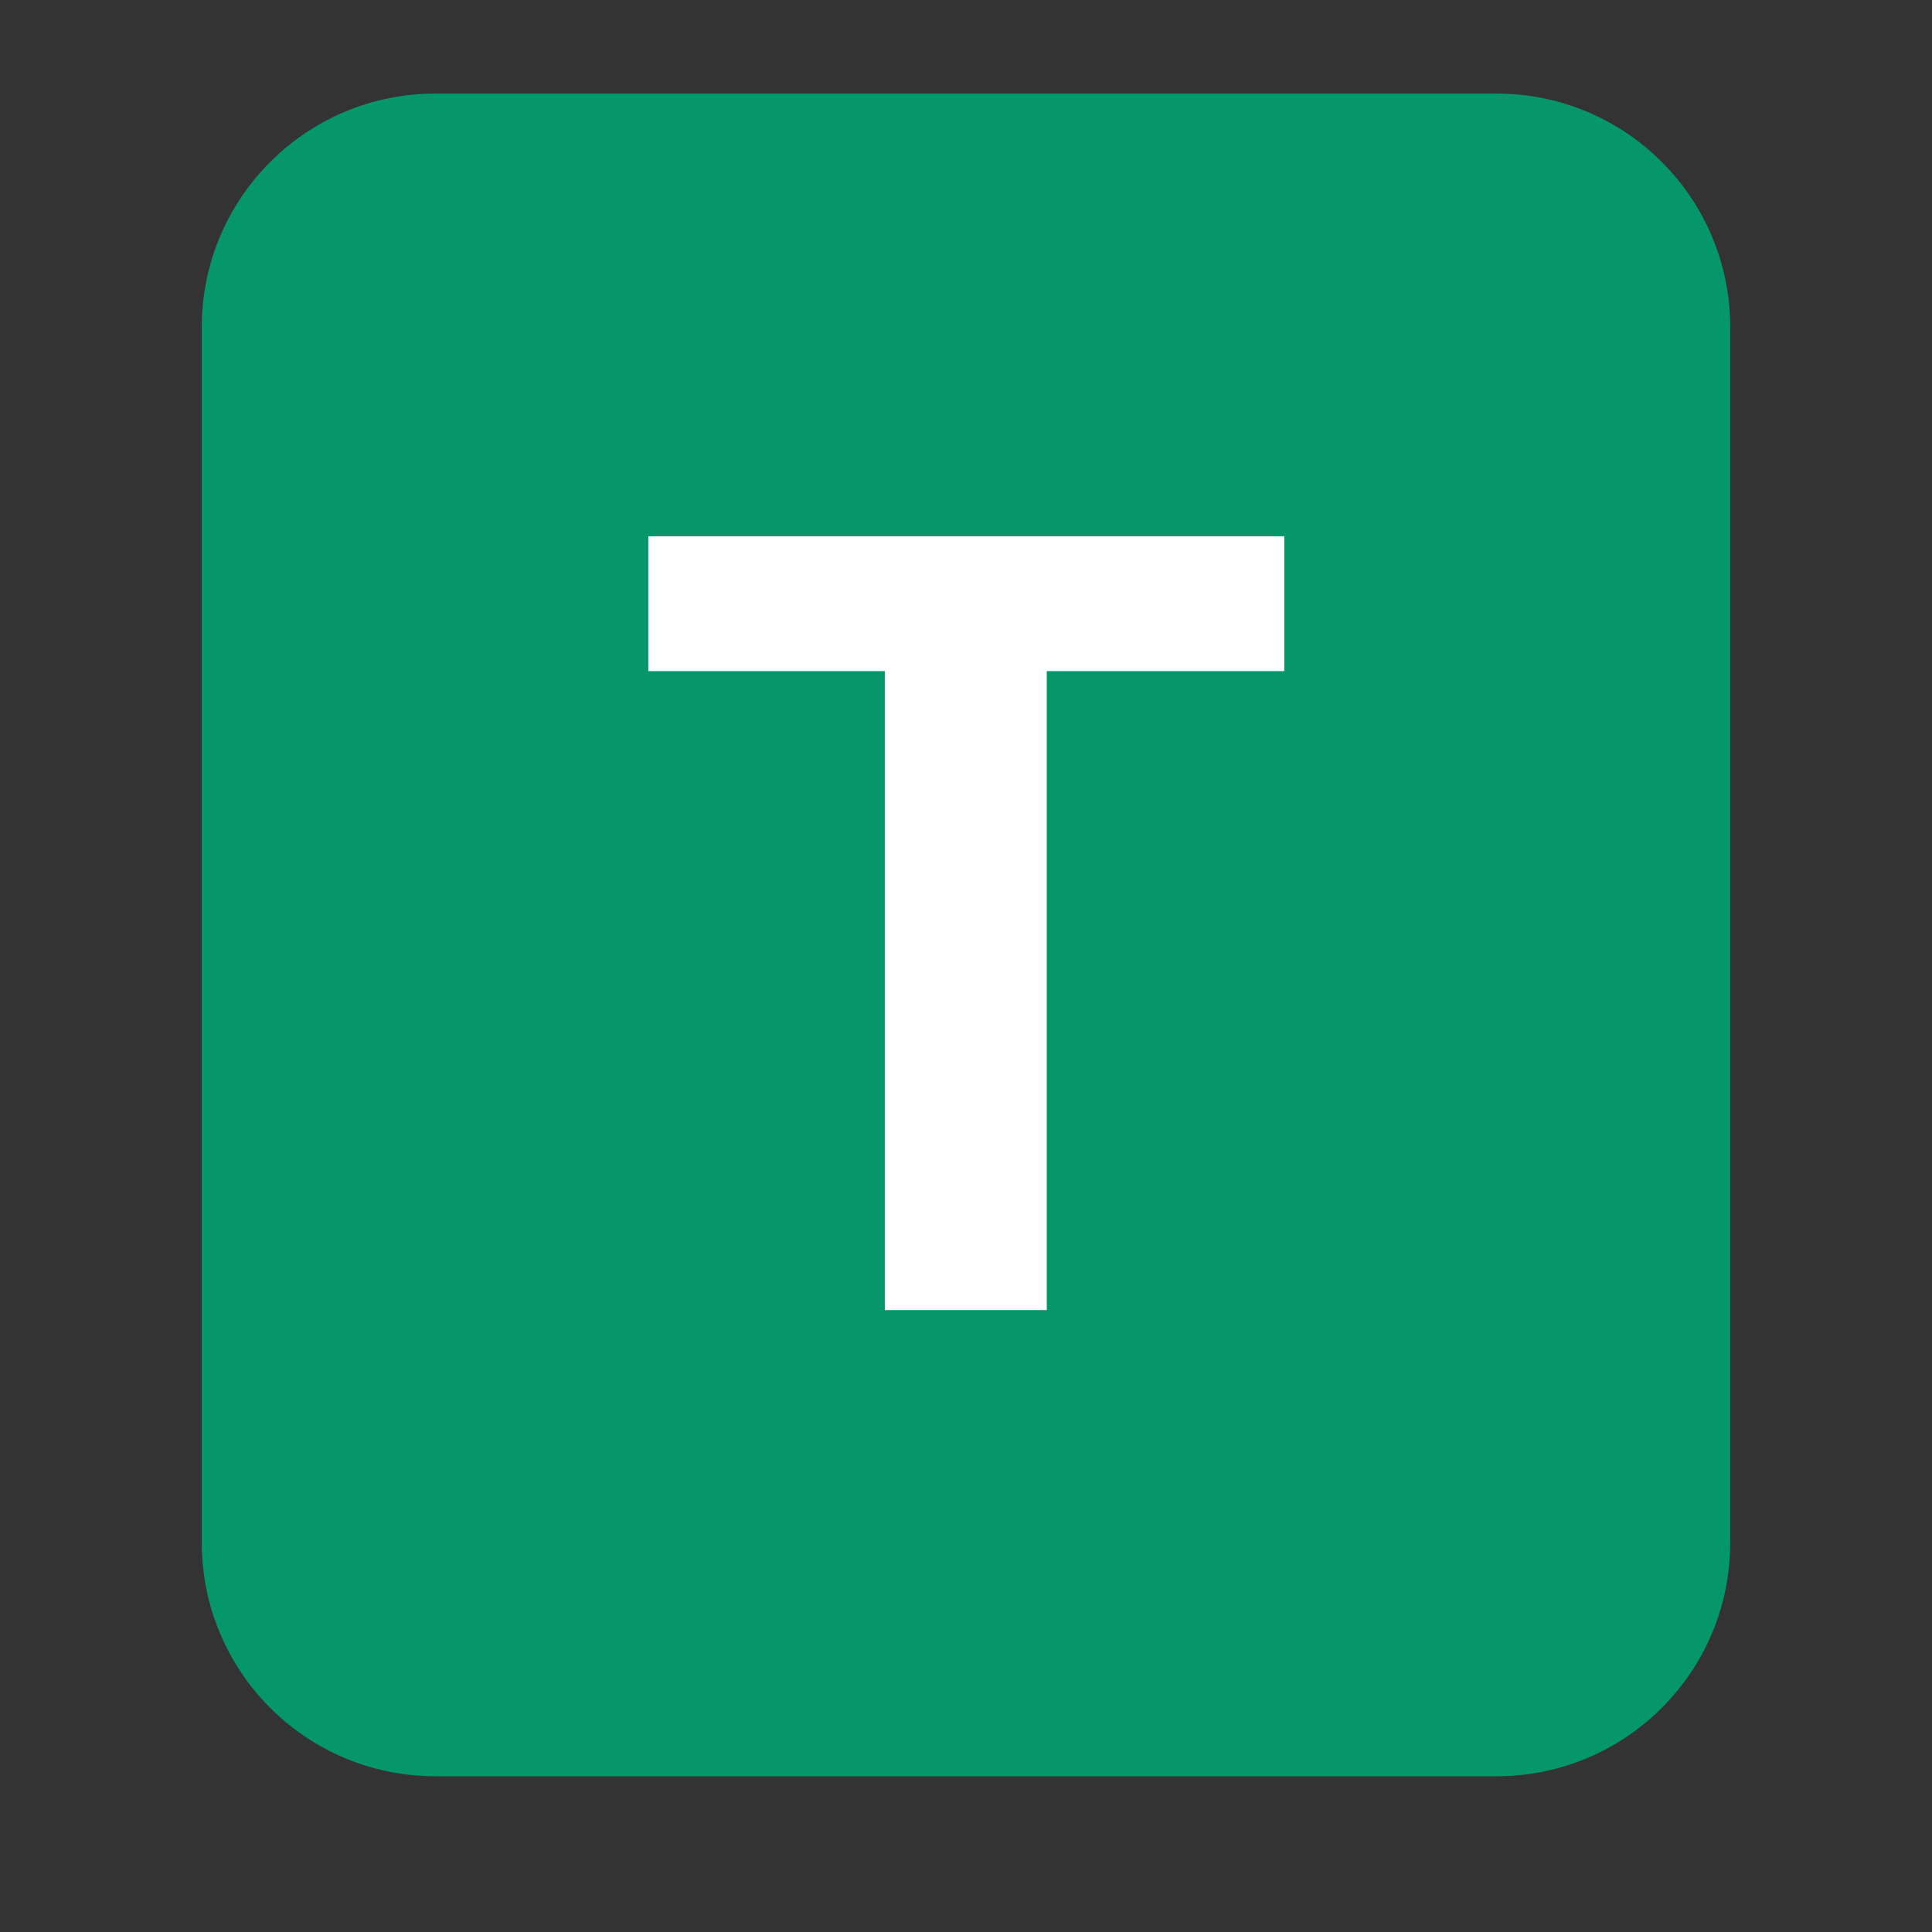 <svg xmlns="http://www.w3.org/2000/svg" xmlns:xlink="http://www.w3.org/1999/xlink" width="40" zoomAndPan="magnify" viewBox="0 0 30 30" height="40" preserveAspectRatio="xMidYMid meet" version="1.0"><rect x="0" y="0" width="30" height="30" fill="#333333" stroke="none"/><defs><g/><clipPath id="56dc5514bb"><path d="M 3.133 1.453 L 26.867 1.453 L 26.867 27.602 L 3.133 27.602 Z M 3.133 1.453 " clip-rule="nonzero"/></clipPath><clipPath id="8e30a1607e"><path d="M 6.762 1.453 L 23.238 1.453 C 25.246 1.453 26.867 3.078 26.867 5.082 L 26.867 23.953 C 26.867 25.957 25.246 27.582 23.238 27.582 L 6.762 27.582 C 4.754 27.582 3.133 25.957 3.133 23.953 L 3.133 5.082 C 3.133 3.078 4.754 1.453 6.762 1.453 Z M 6.762 1.453 " clip-rule="nonzero"/></clipPath></defs><g clip-path="url(#56dc5514bb)"><g clip-path="url(#8e30a1607e)"><path fill="#059669" d="M 3.133 1.453 L 26.867 1.453 L 26.867 27.602 L 3.133 27.602 Z M 3.133 1.453 " fill-opacity="1" fill-rule="nonzero"/></g></g><g fill="#ffffff" fill-opacity="1"><g transform="translate(9.473, 20.343)"><g><path d="M 0.594 -9.922 L 0.594 -12.016 L 10.469 -12.016 L 10.469 -9.922 L 6.781 -9.922 L 6.781 0 L 4.266 0 L 4.266 -9.922 Z M 0.594 -9.922 "/></g></g></g></svg>